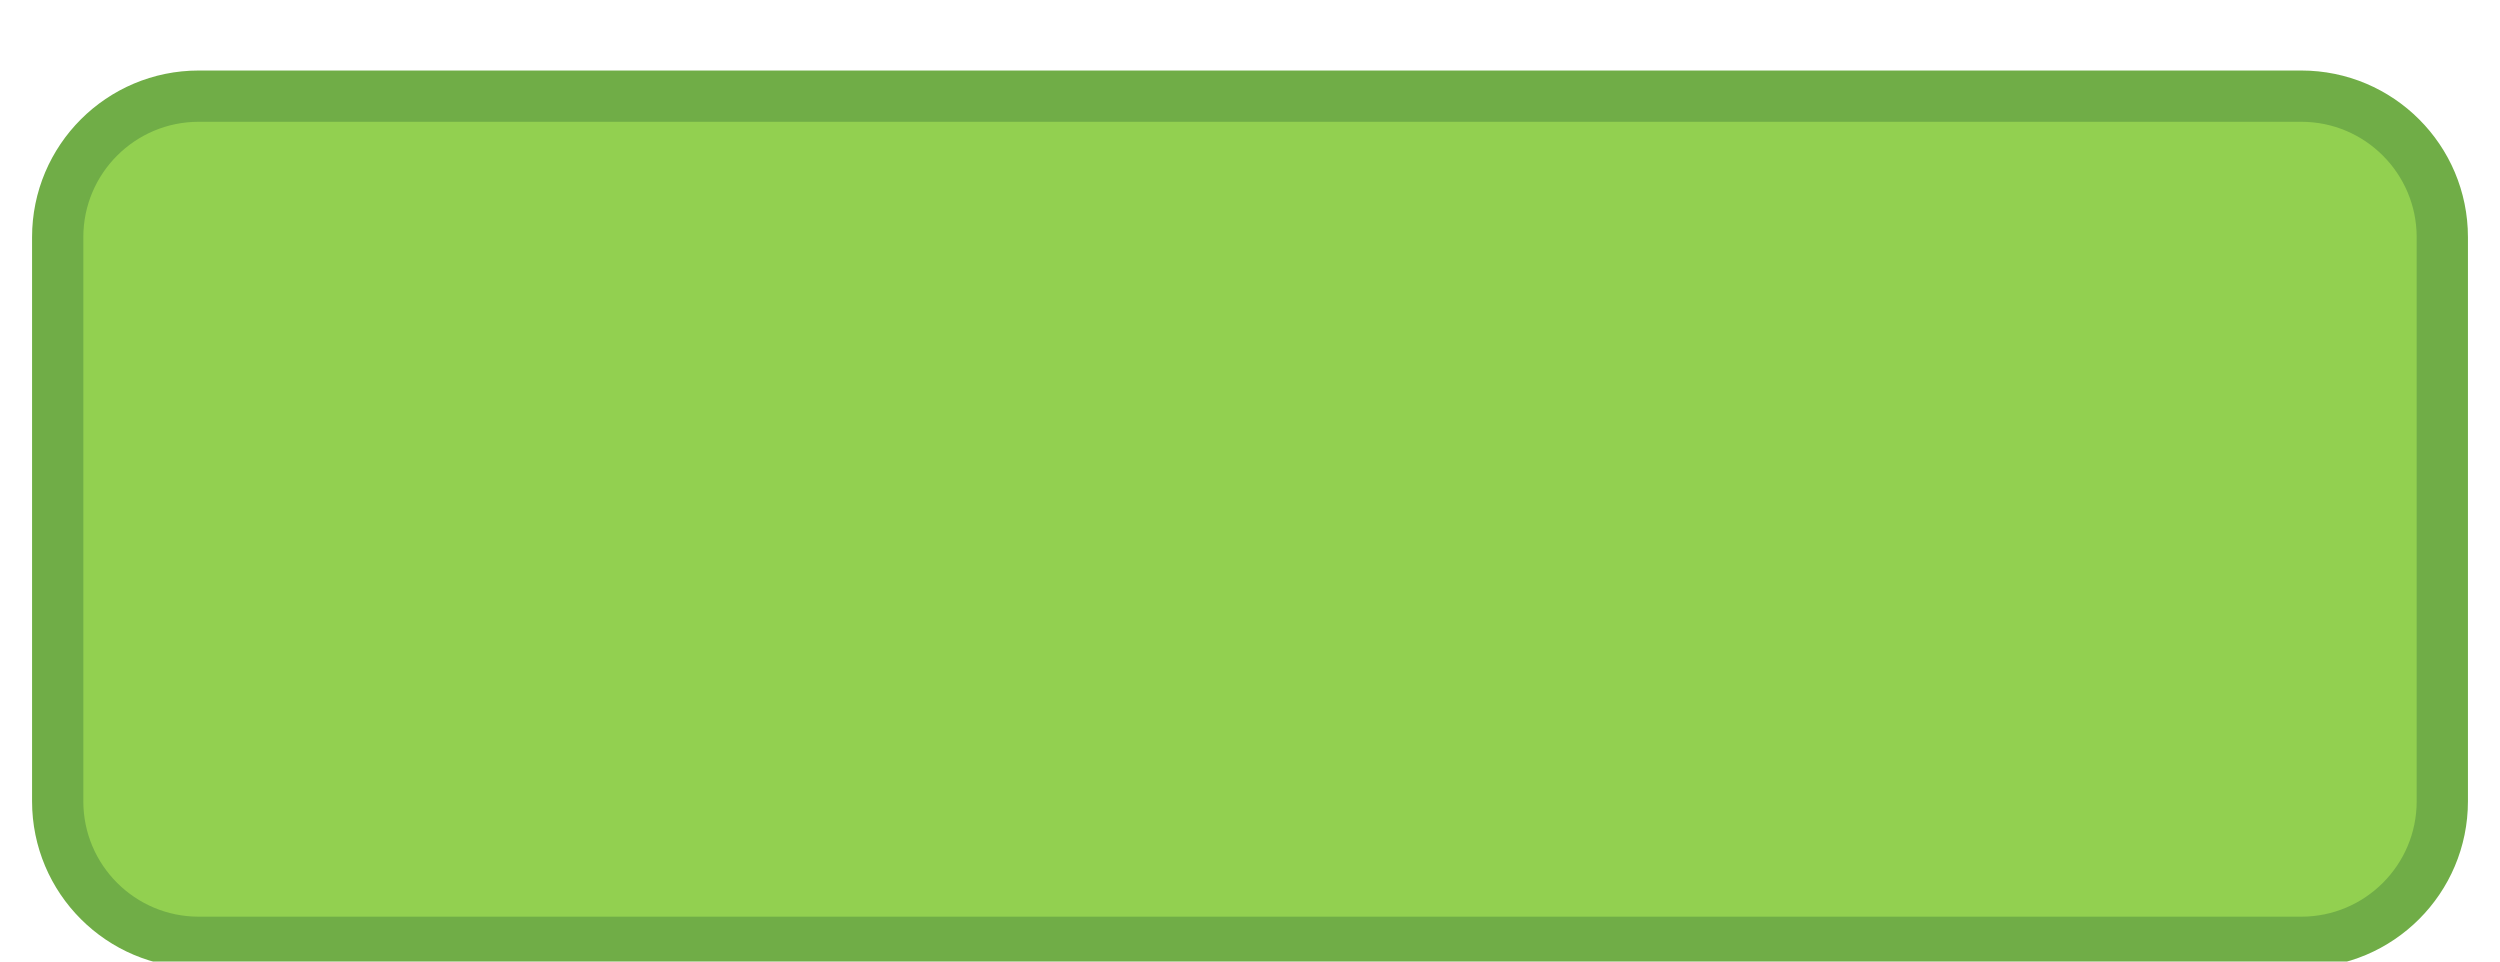 <svg width="65" height="25" xmlns="http://www.w3.org/2000/svg" xmlns:xlink="http://www.w3.org/1999/xlink" overflow="hidden"><defs><clipPath id="clip0"><rect x="487" y="247" width="65" height="25"/></clipPath></defs><g clip-path="url(#clip0)" transform="translate(-487 -247)"><path d="M488.5 253.167C488.5 251.142 490.142 249.5 492.167 249.5L546.833 249.5C548.858 249.5 550.5 251.142 550.5 253.167L550.5 267.833C550.5 269.858 548.858 271.5 546.833 271.5L492.167 271.5C490.142 271.5 488.5 269.858 488.5 267.833Z" stroke="#70AD47" stroke-width="1.333" stroke-miterlimit="8" fill="#92D050" fill-rule="evenodd"/></g></svg>